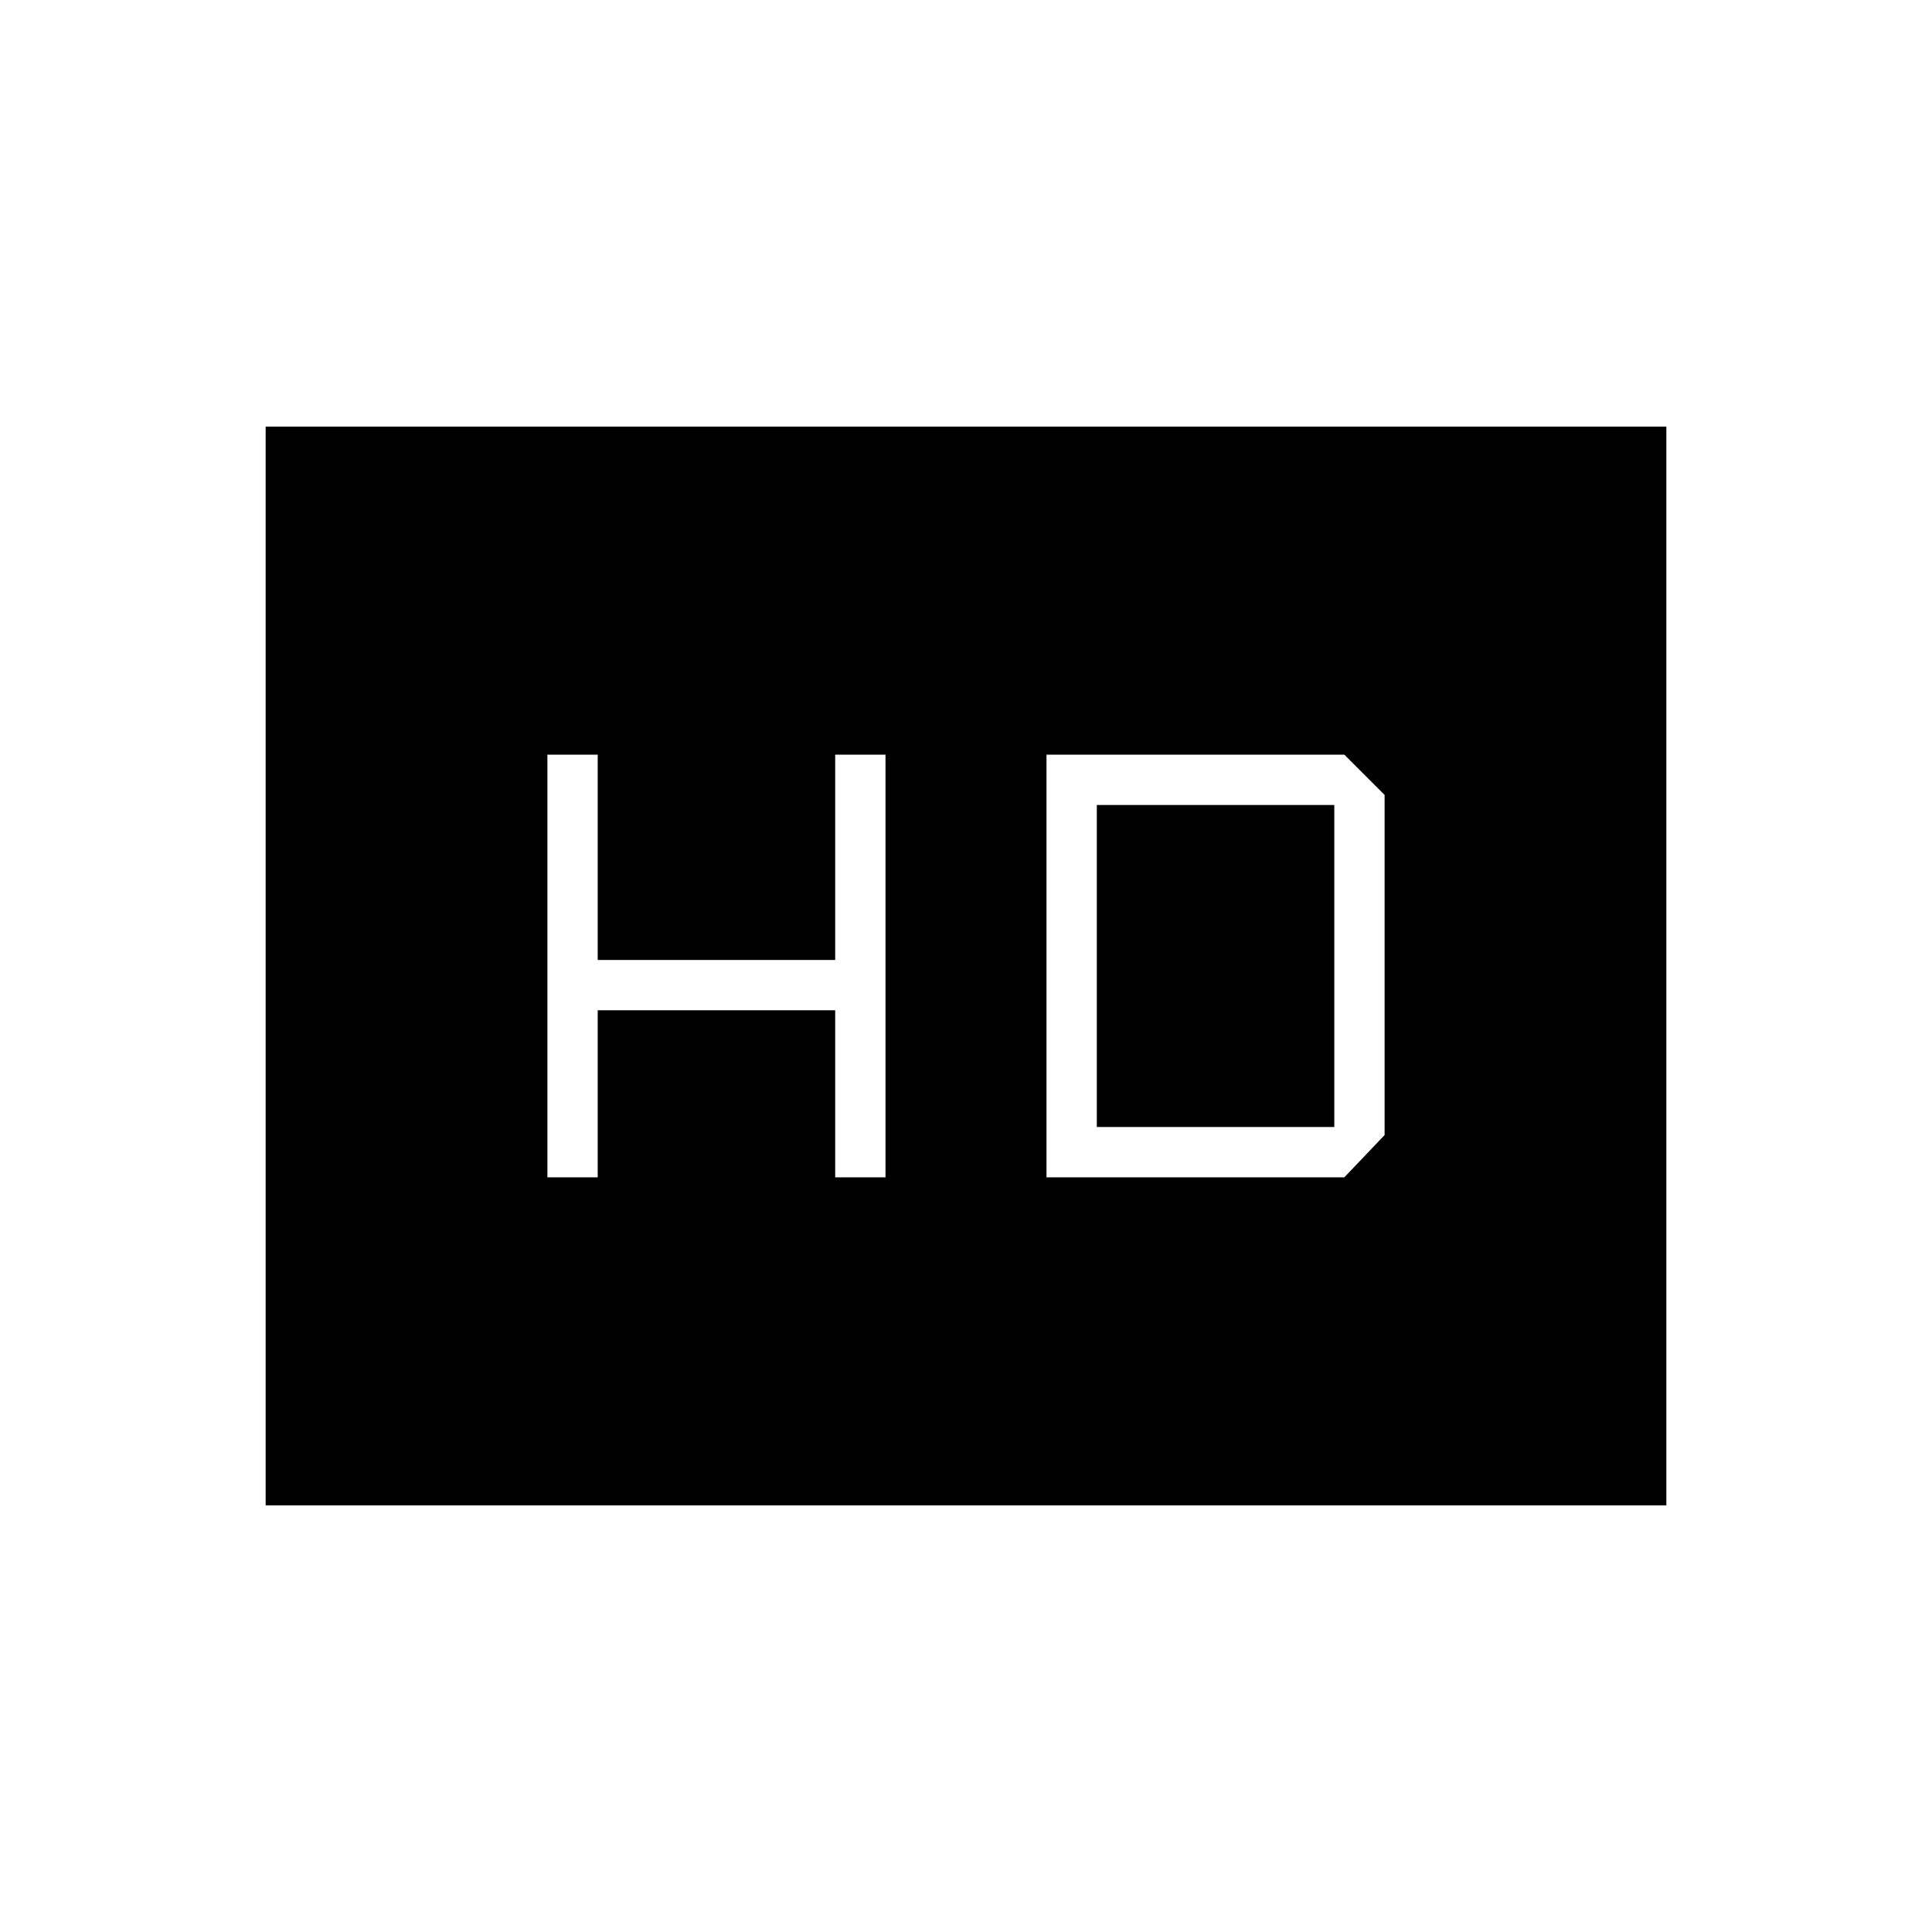 <svg xmlns="http://www.w3.org/2000/svg" width="48" height="48" viewBox="0 -960 960 960"><path d="M272-375h25v-83h118v83h25v-210h-25v102H297v-102h-25v210Zm248 0h148l20-21v-169l-20-20H520v210Zm25-25v-160h118v160H545ZM132-212v-536h696v536H132Z"/></svg>